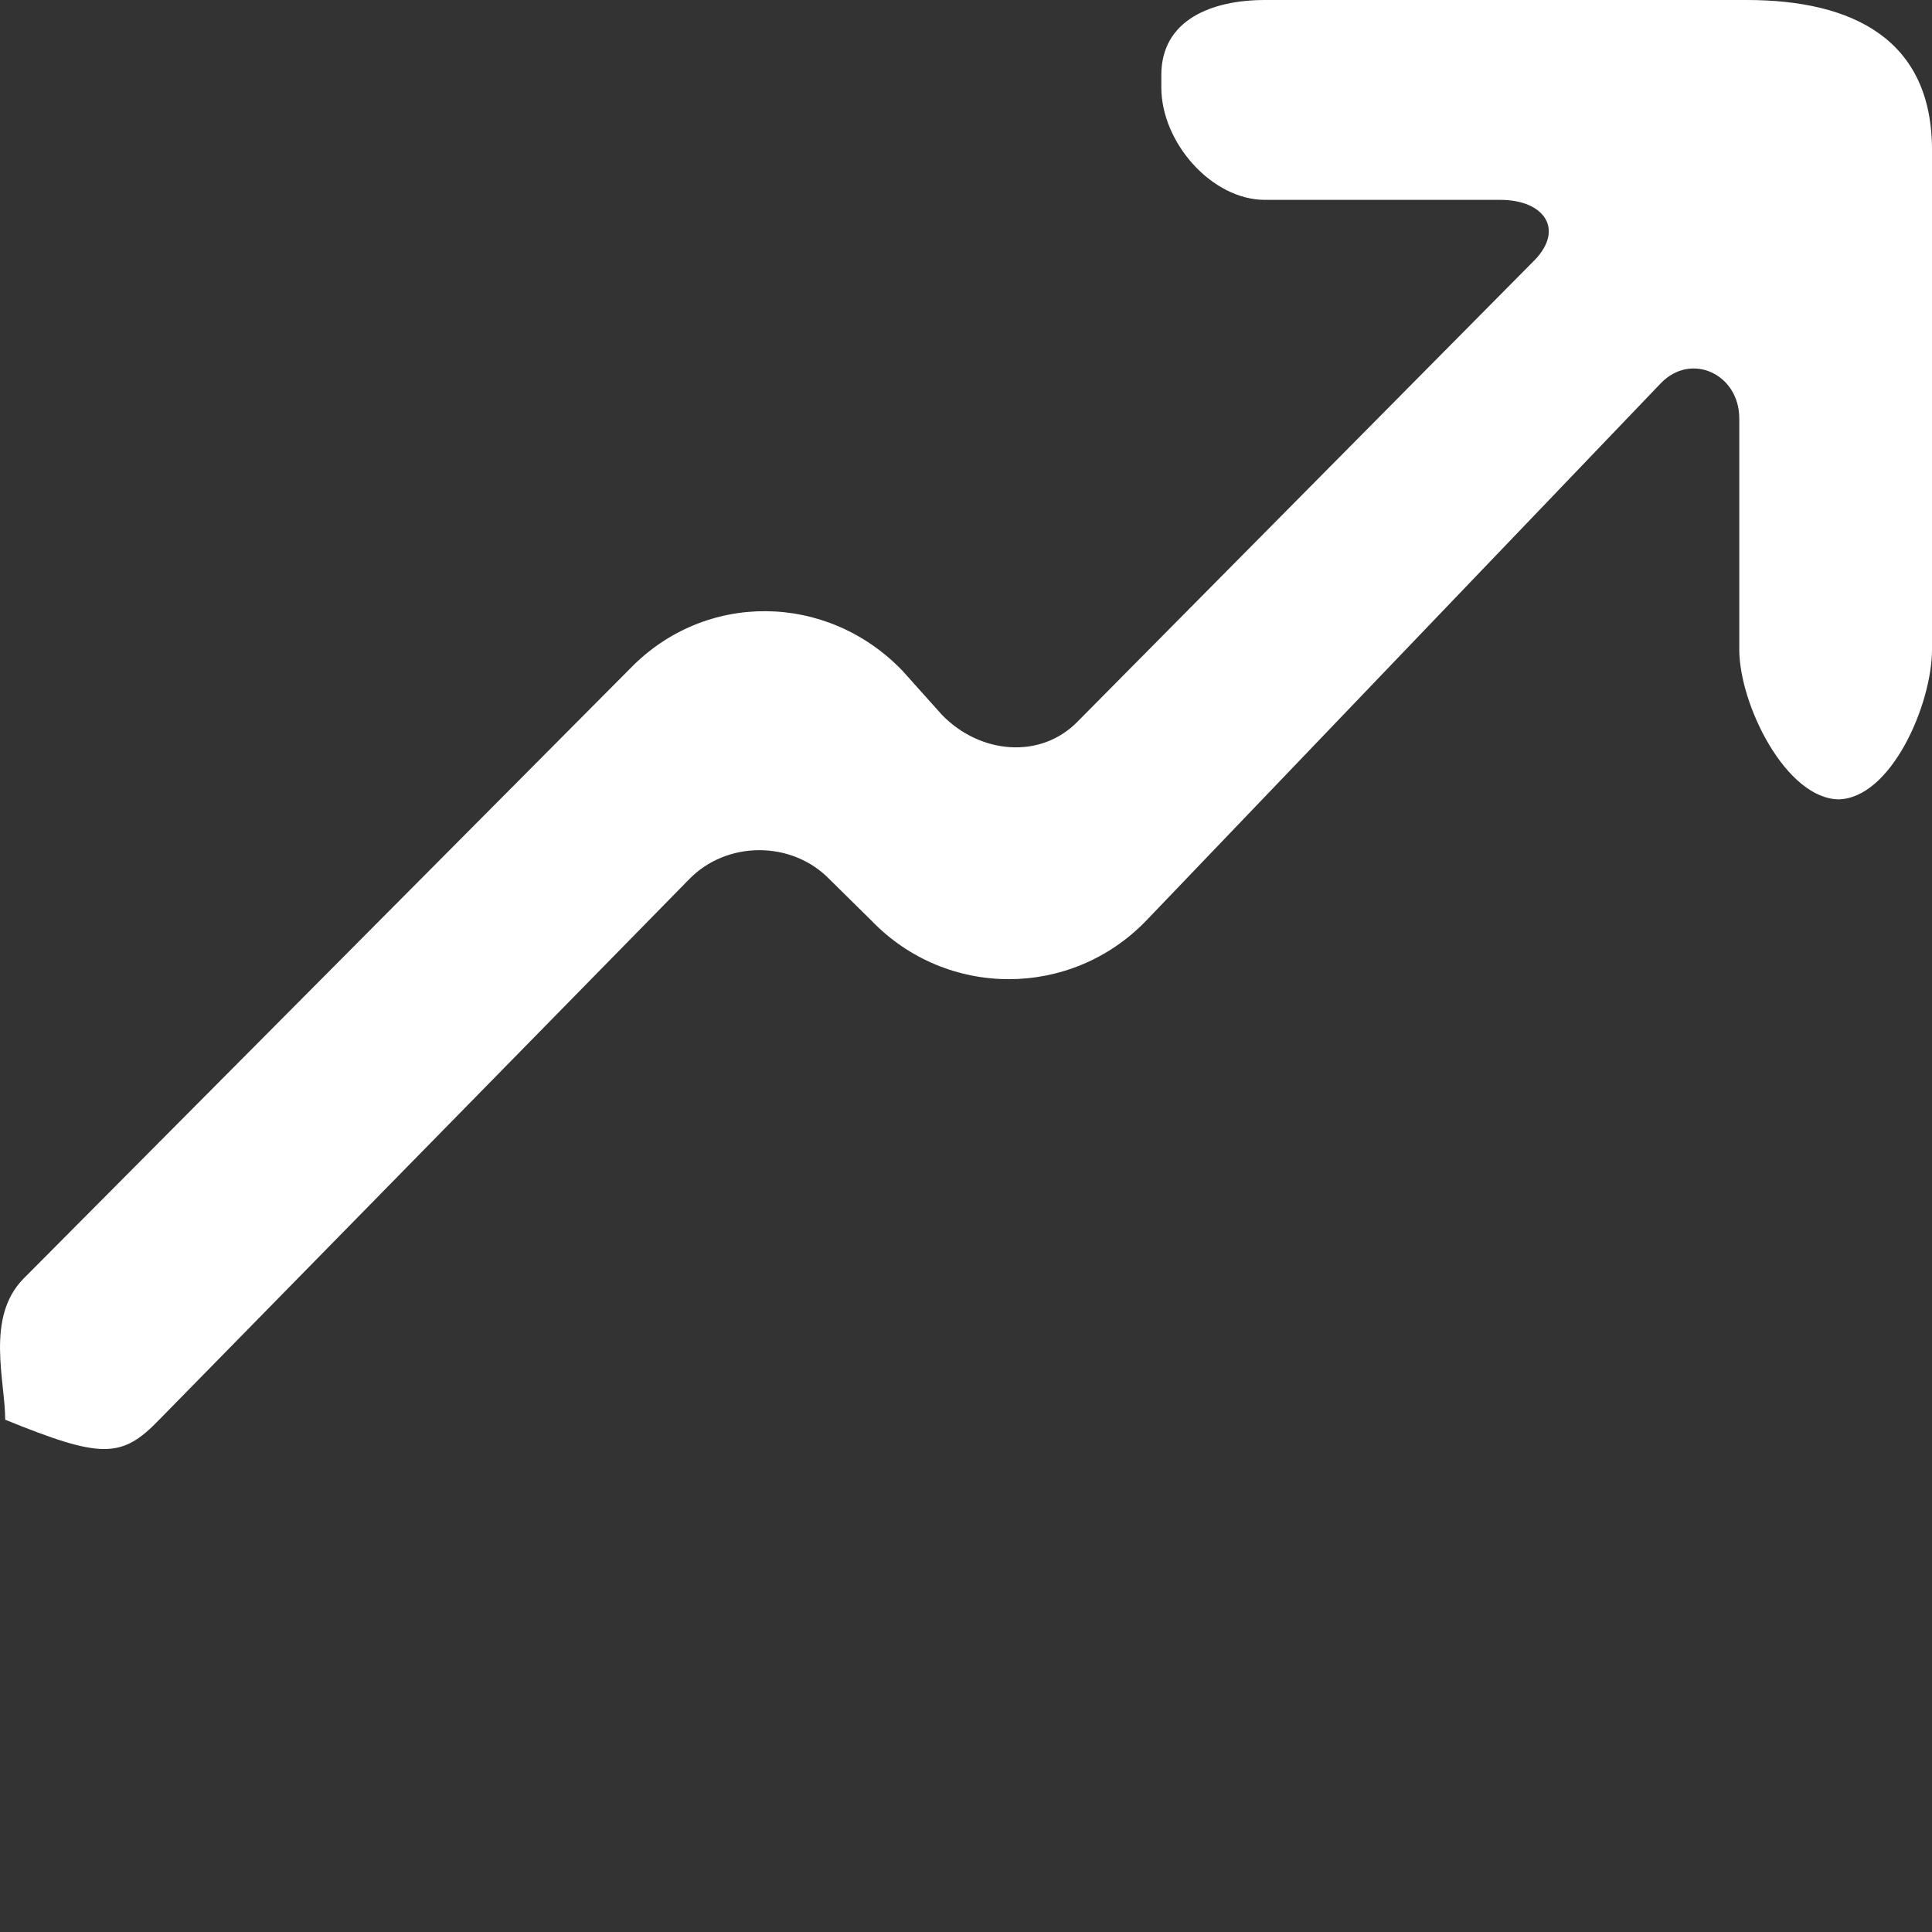 

<!-- Uploaded to: SVG Repo, www.svgrepo.com, Transformed by: SVG Repo Mixer Tools -->
<svg width="203px" height="203px" viewBox="0 0 20.00 20.00" version="1.1" xmlns="http://www.w3.org/2000/svg" xmlns:xlink="http://www.w3.org/1999/xlink" fill="#ffffff" stroke="#ffffff">

<rect x="0" y="0" width="20.00" height="20.00" fill="#333333" stroke="none"/>

<g id="SVGRepo_bgCarrier" stroke-width="0"/>

<g id="SVGRepo_tracerCarrier" stroke-linecap="round" stroke-linejoin="round"/>

<g id="SVGRepo_iconCarrier"> <title>arrow_right_up [#297]</title> <desc>Created with Sketch.</desc> <defs> </defs> <g id="Page-1" stroke="none" stroke-width="1" fill="none" fill-rule="evenodd"> <g id="Dribbble-Light-Preview" transform="translate(-260, -6842)" fill="#ffffff"> <g id="icons" transform="translate(56, 160)"> <path d="M215.865,6691.531 L221.193,6685.967 C221.507,6685.641 222.005,6685.872 222.005,6686.332 L222.005,6688.723 C222.005,6689.294 222.49,6690.275 223.041,6690.275 L223.022,6690.275 C223.573,6690.275 224,6689.294 224,6688.723 L224,6683.552 C224,6682.409 223.182,6682 222.081,6682 L217.095,6682 C216.544,6682 216.022,6682.205 216.022,6682.776 L216.022,6682.905 C216.022,6683.476 216.544,6684.069 217.095,6684.069 L219.533,6684.069 C219.978,6684.069 220.2,6684.368 219.886,6684.693 L215.161,6689.464 C214.772,6689.868 214.141,6689.803 213.751,6689.4 L213.34,6688.941 C212.561,6688.133 211.298,6688.117 210.519,6688.925 L204.239,6695.241 C203.849,6695.644 204.054,6696.295 204.054,6696.699 L204.054,6696.697 C205.051,6697.102 205.259,6697.101 205.649,6696.696 L211.132,6691.104 C211.522,6690.7 212.199,6690.7 212.589,6691.104 L213.02,6691.529 C213.798,6692.338 215.085,6692.339 215.865,6691.531" id="arrow_right_up-[#297]"> </path> </g> </g> </g> </g>

</svg>
